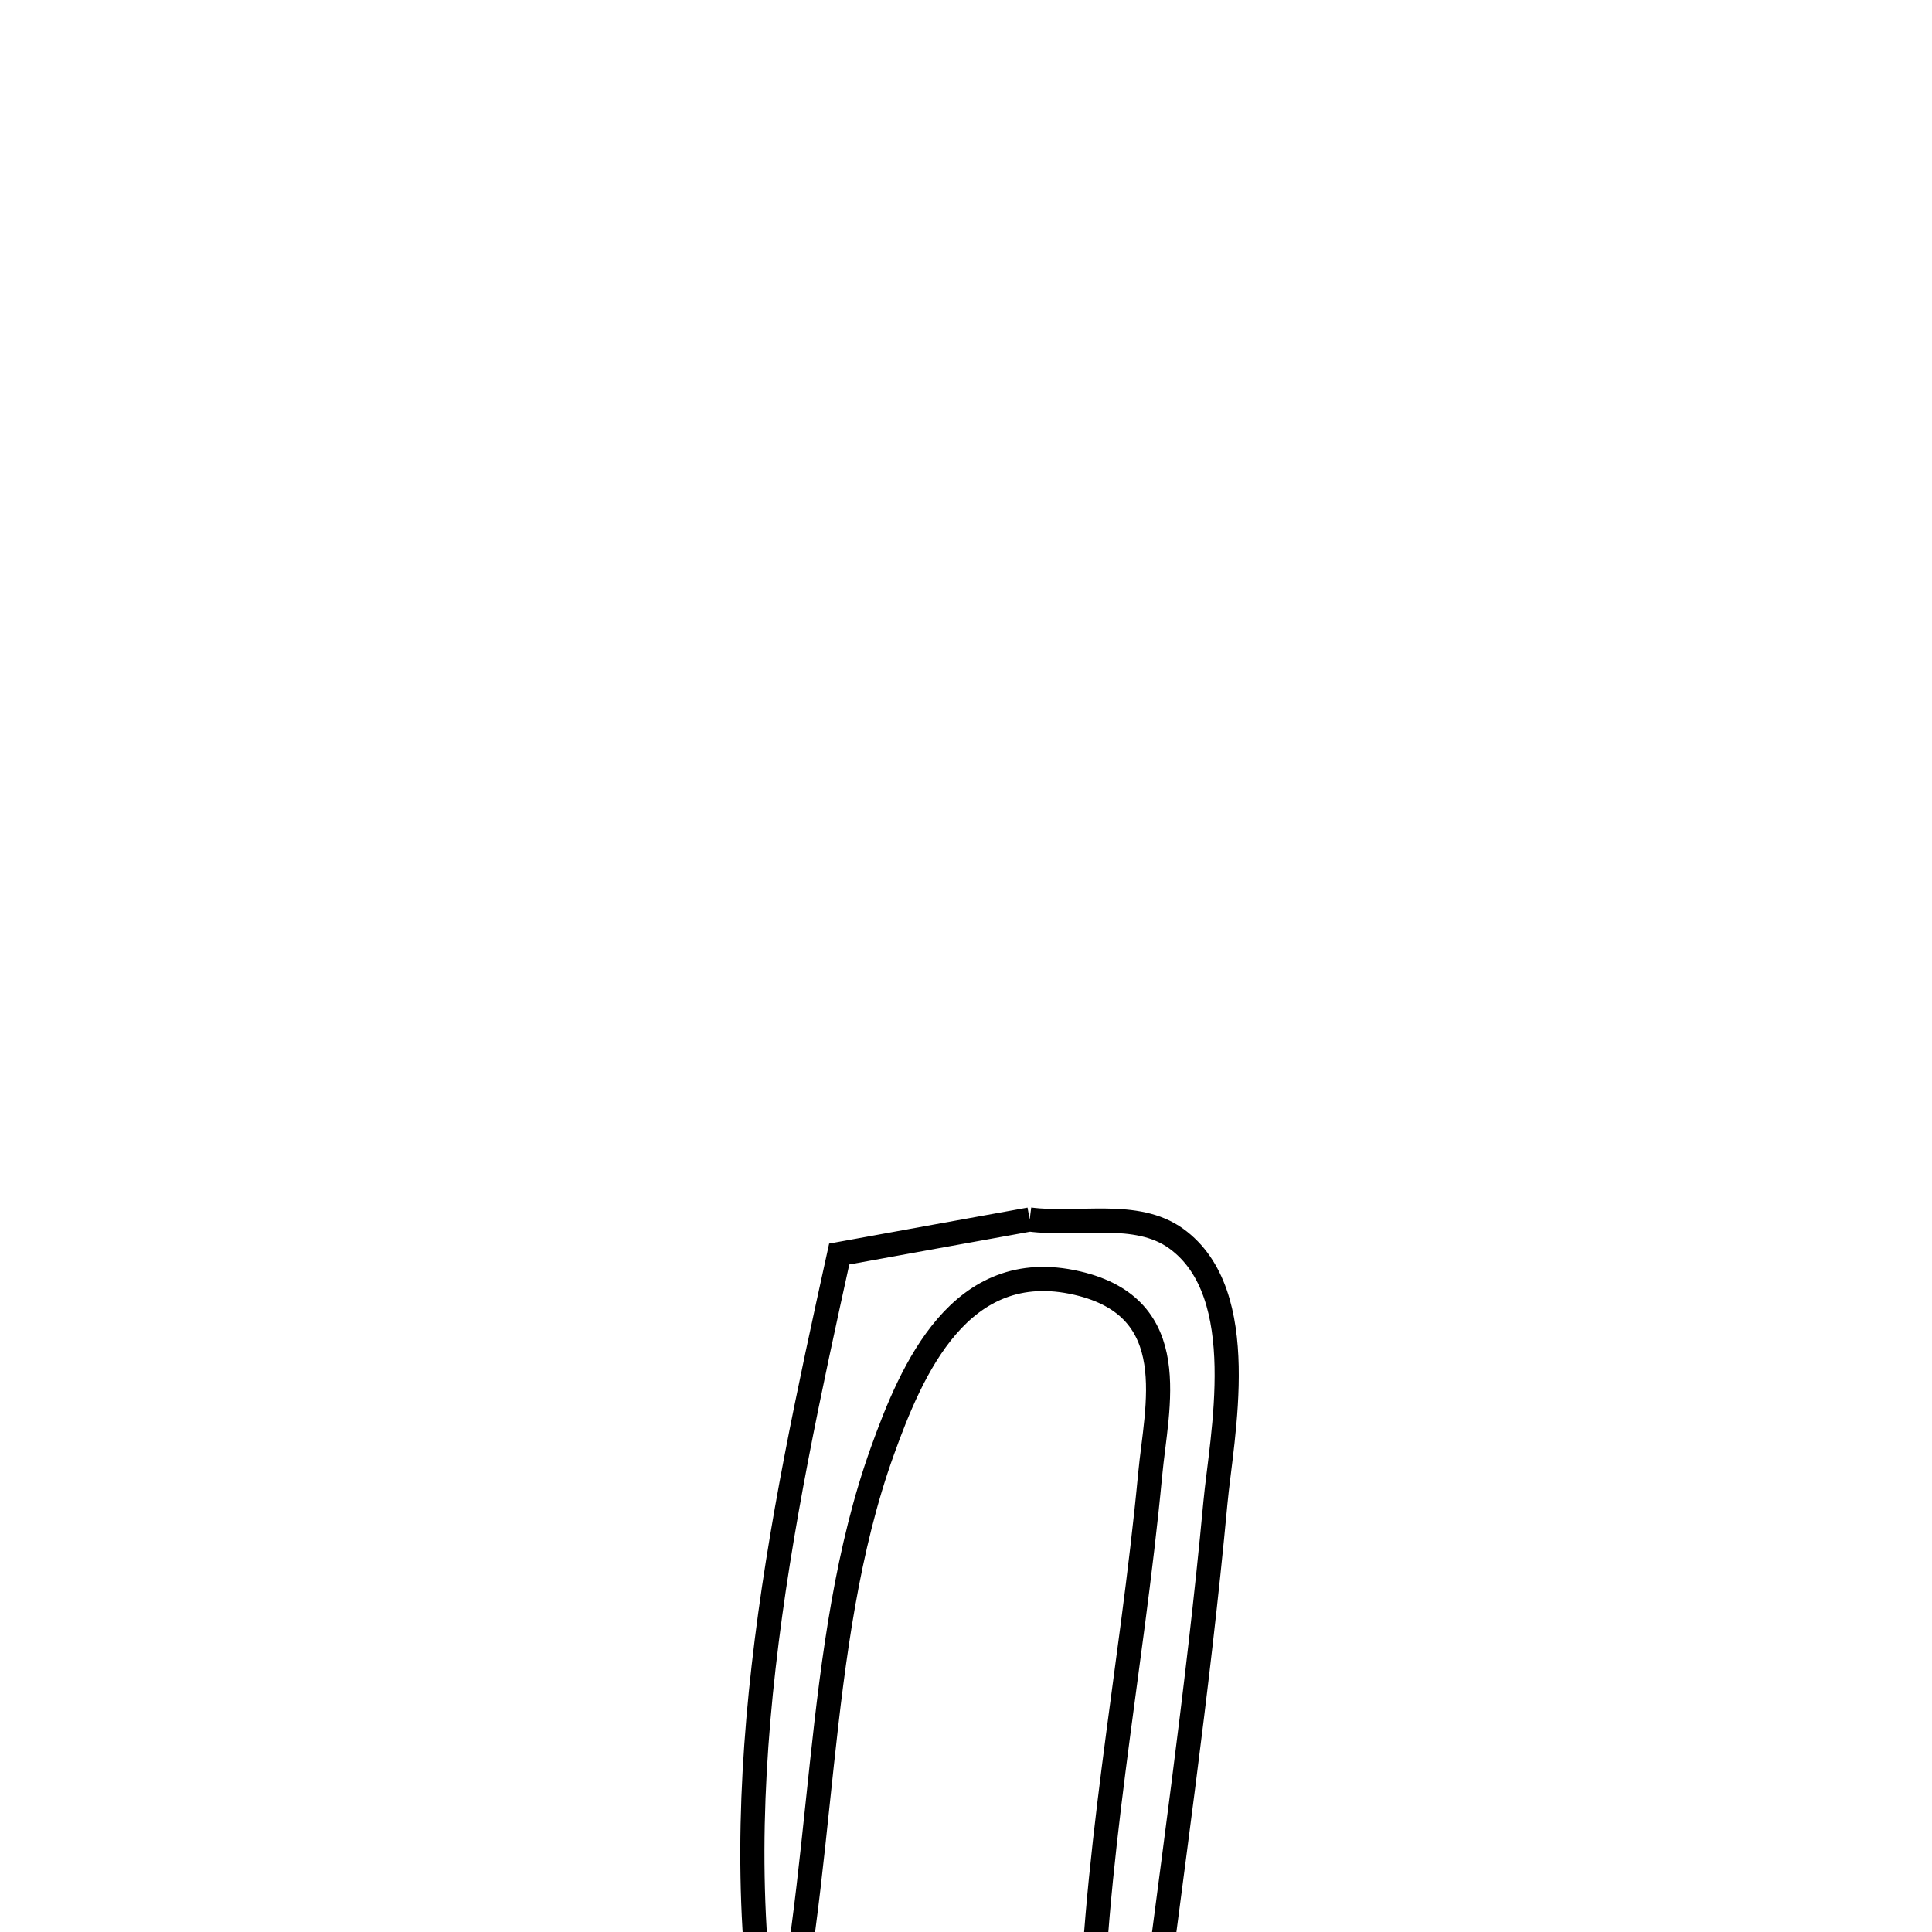 <svg xmlns="http://www.w3.org/2000/svg" viewBox="0.0 0.0 24.0 24.0" height="200px" width="200px"><path fill="none" stroke="black" stroke-width=".3" stroke-opacity="1.0"  filling="0" d="M12.791 15.149 L12.791 15.149 C13.398 15.228 14.115 15.028 14.611 15.386 C15.557 16.068 15.174 17.85 15.098 18.671 C14.88 21.018 14.537 23.352 14.245 25.69 L14.245 25.69 C14.011 25.676 13.778 25.663 13.544 25.649 L13.544 25.649 C13.56 23.159 14.055 20.788 14.288 18.316 C14.367 17.471 14.711 16.247 13.381 15.939 C11.925 15.6 11.322 17.022 10.962 18.024 C10.527 19.233 10.354 20.571 10.209 21.92 C10.063 23.27 9.946 24.631 9.621 25.886 L9.621 25.886 C9.272 24.186 9.289 22.443 9.486 20.708 C9.682 18.973 10.058 17.246 10.425 15.578 L10.425 15.578 C11.213 15.435 12.002 15.291 12.791 15.149 L12.791 15.149"></path></svg>